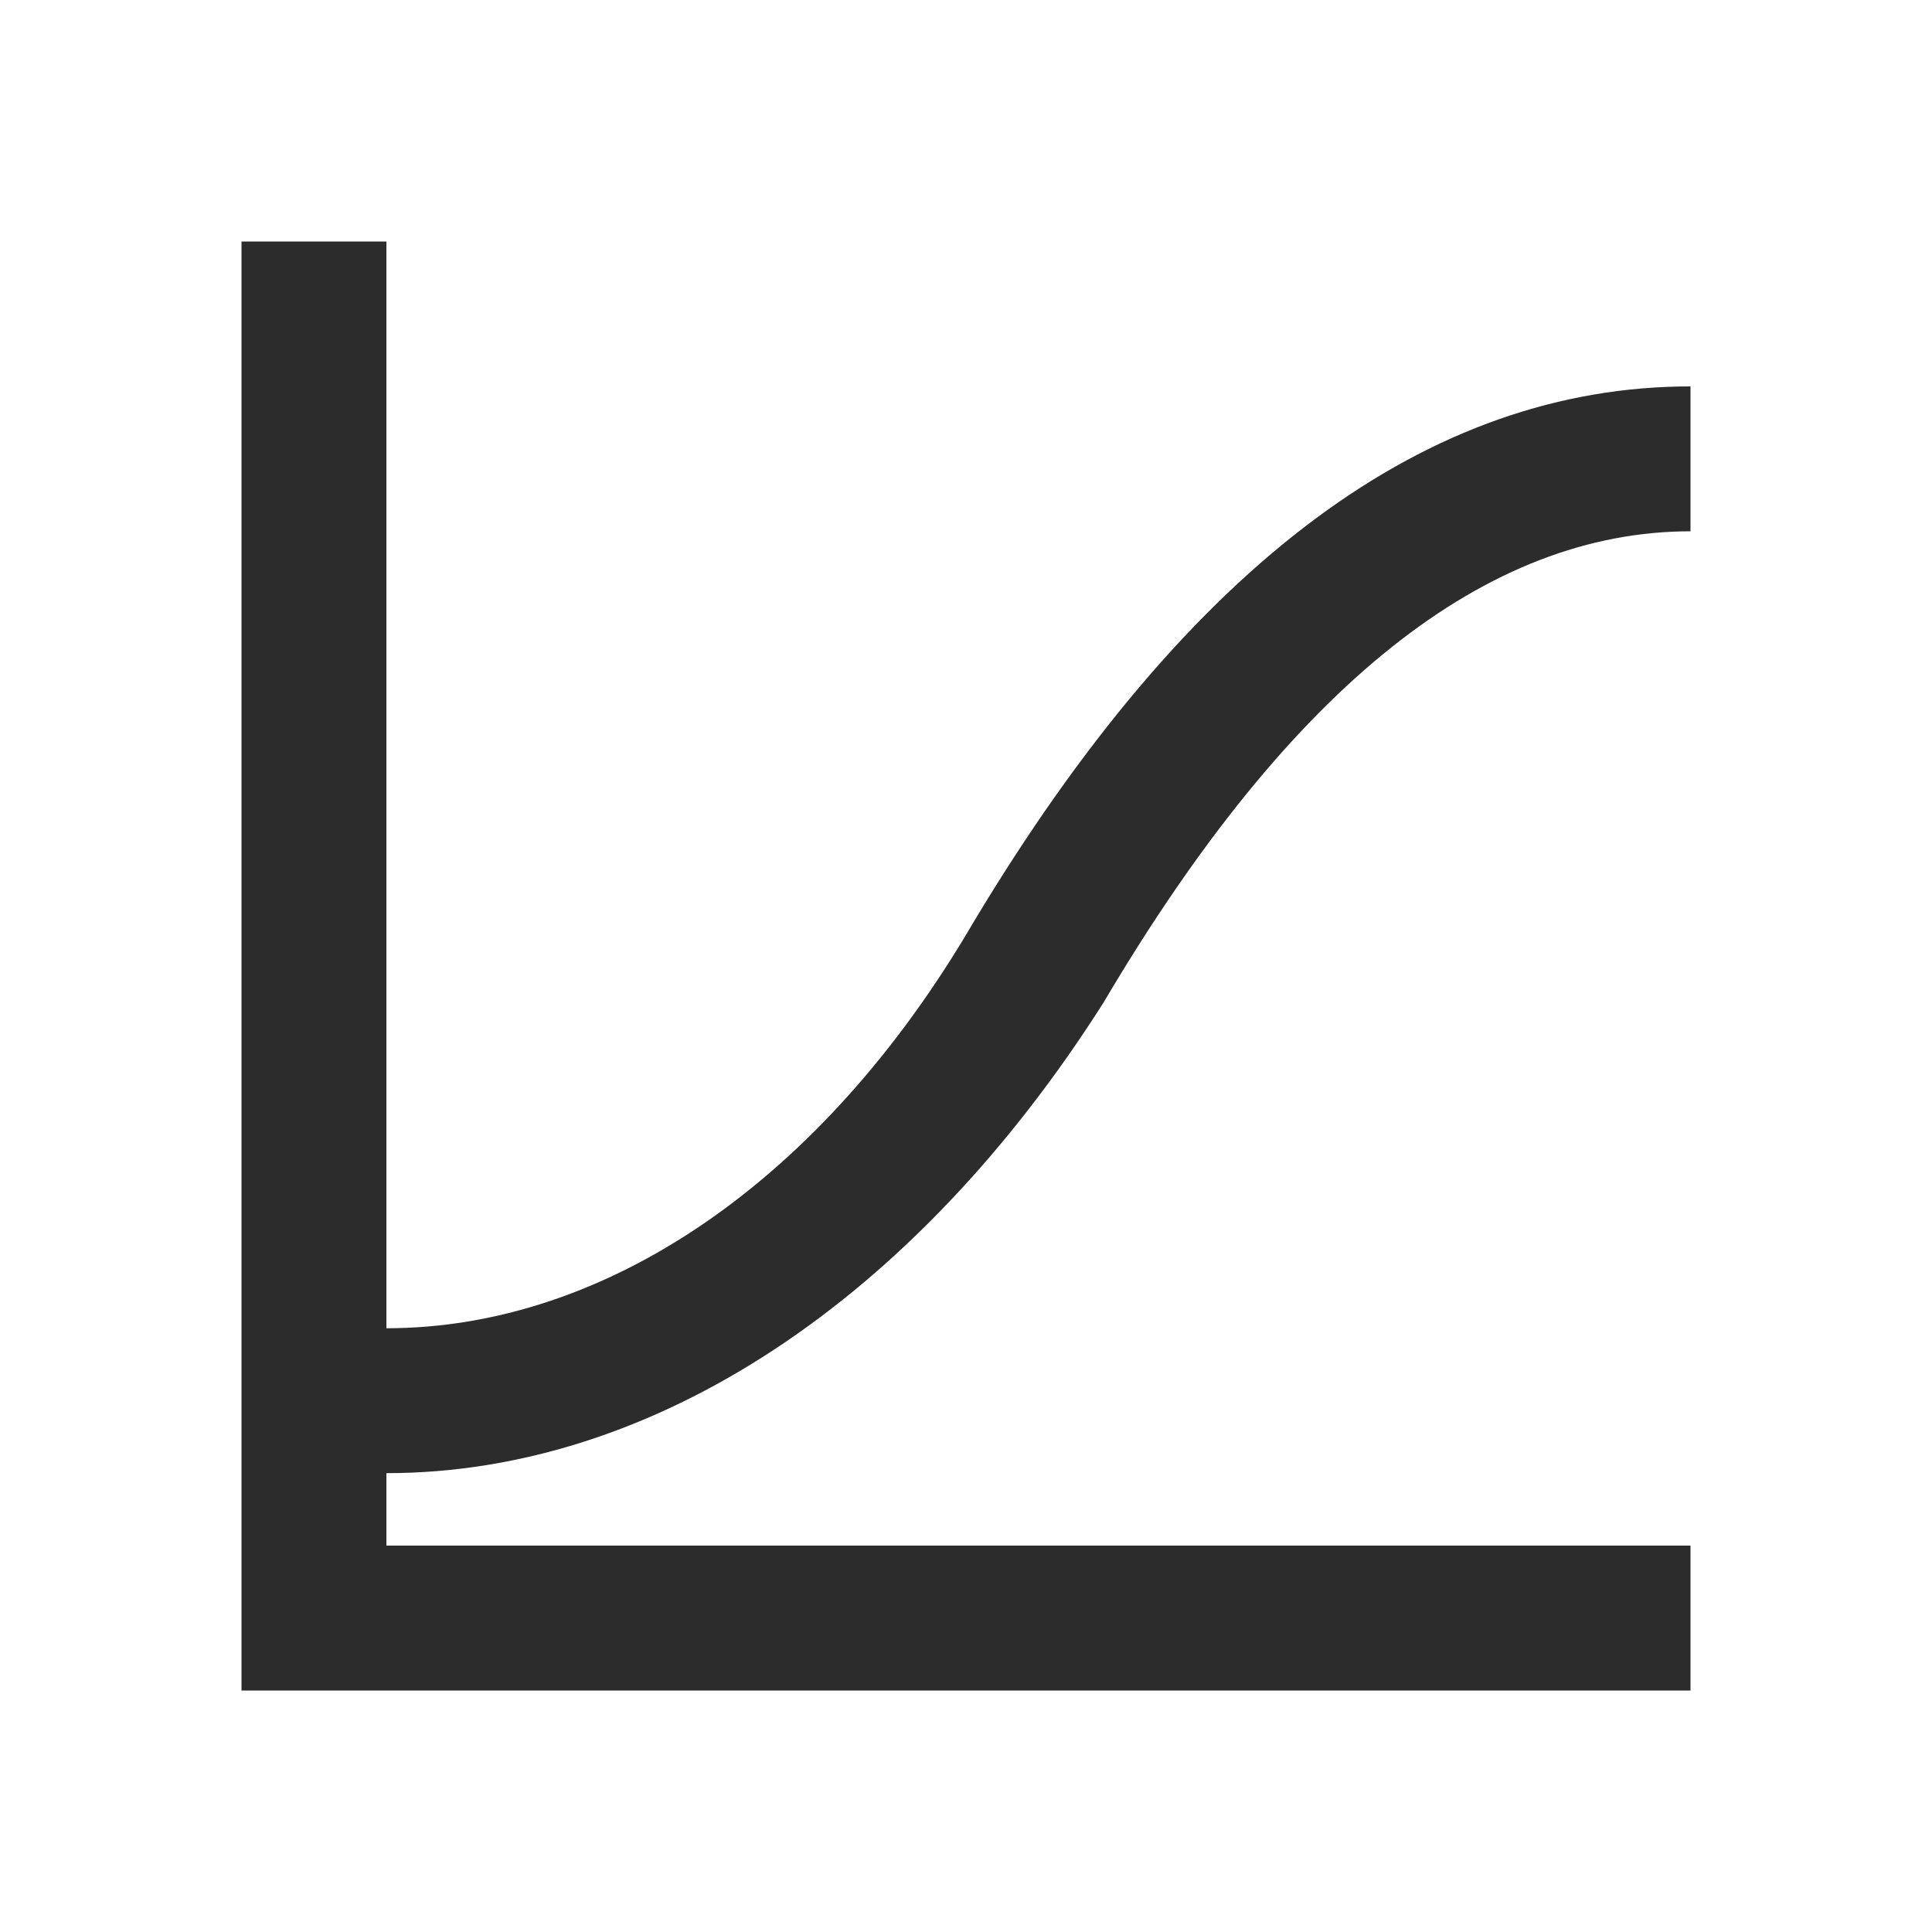 <svg width="18" height="18" viewBox="0 0 18 18" fill="none" xmlns="http://www.w3.org/2000/svg">
<path d="M3.6 13.725V14.4H15.75V15.75H2.25V2.25H3.6V12.375C5.625 12.375 7.65 11.025 9.068 8.595C11.092 5.22 13.32 3.6 15.75 3.6V4.95C13.86 4.95 12.037 6.367 10.283 9.338C8.527 12.105 6.098 13.725 3.6 13.725Z" fill="#2C2C2C"/>
</svg>
